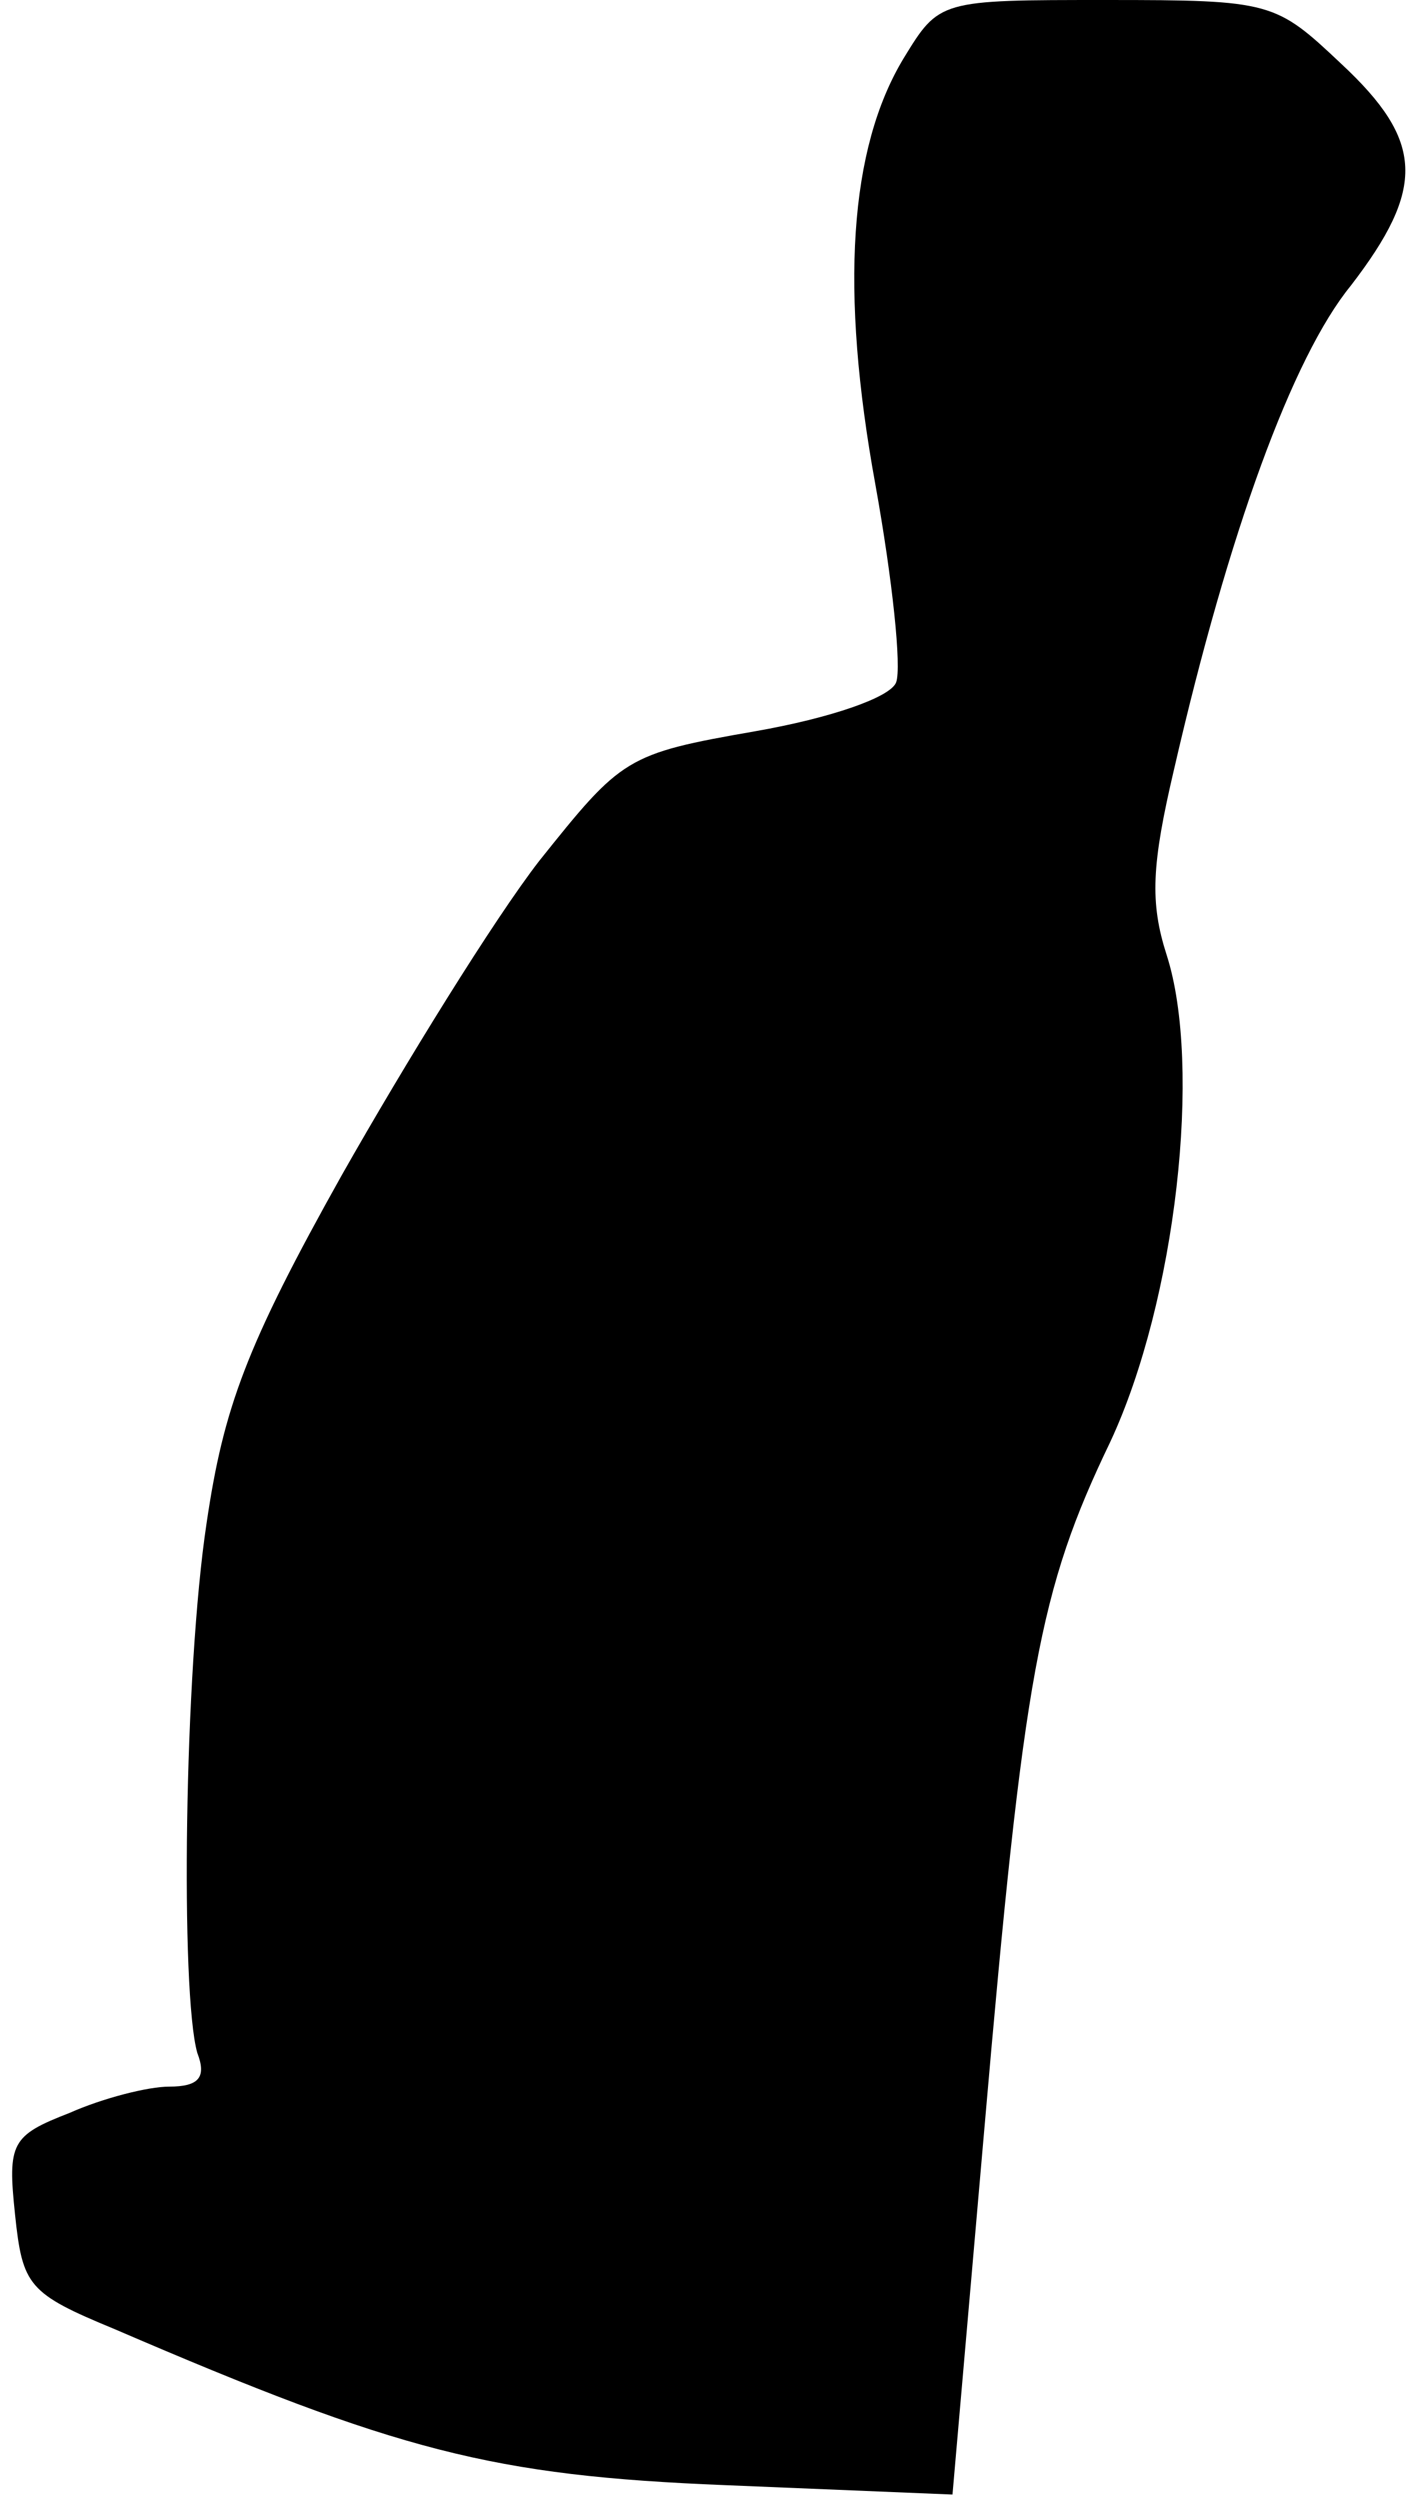 <?xml version="1.0" standalone="no"?>
<!DOCTYPE svg PUBLIC "-//W3C//DTD SVG 20010904//EN"
 "http://www.w3.org/TR/2001/REC-SVG-20010904/DTD/svg10.dtd">
<svg version="1.0" xmlns="http://www.w3.org/2000/svg"
 width="75pt" height="133pt" viewBox="0 0 75 133"
 preserveAspectRatio="xMidYMid meet">
<g transform="translate(0,133) scale(0.1,-0.1)"
fill="#000000" stroke="none">
<path fill="#000000" stroke="none" d="M481 1299 c-29 -48 -34 -123 -15 -227
9 -50 14 -97 11 -105 -3 -8 -35 -19 -75 -26 -69 -12 -71 -14 -115 -69 -24 -31
-71 -107 -105 -167 -51 -91 -63 -124 -72 -185 -12 -79 -14 -250 -5 -282 5 -13
1 -18 -15 -18 -11 0 -35 -6 -53 -14 -31 -12 -33 -16 -29 -54 4 -38 7 -42 53
-61 151 -65 201 -78 325 -83 l121 -5 17 195 c21 242 29 286 67 365 35 75 49
200 30 259 -9 28 -8 48 4 99 29 126 63 219 94 257 40 52 39 77 -5 118 -35 33
-37 34 -125 34 -89 0 -89 0 -108 -31z"/>
</g>
</svg>
